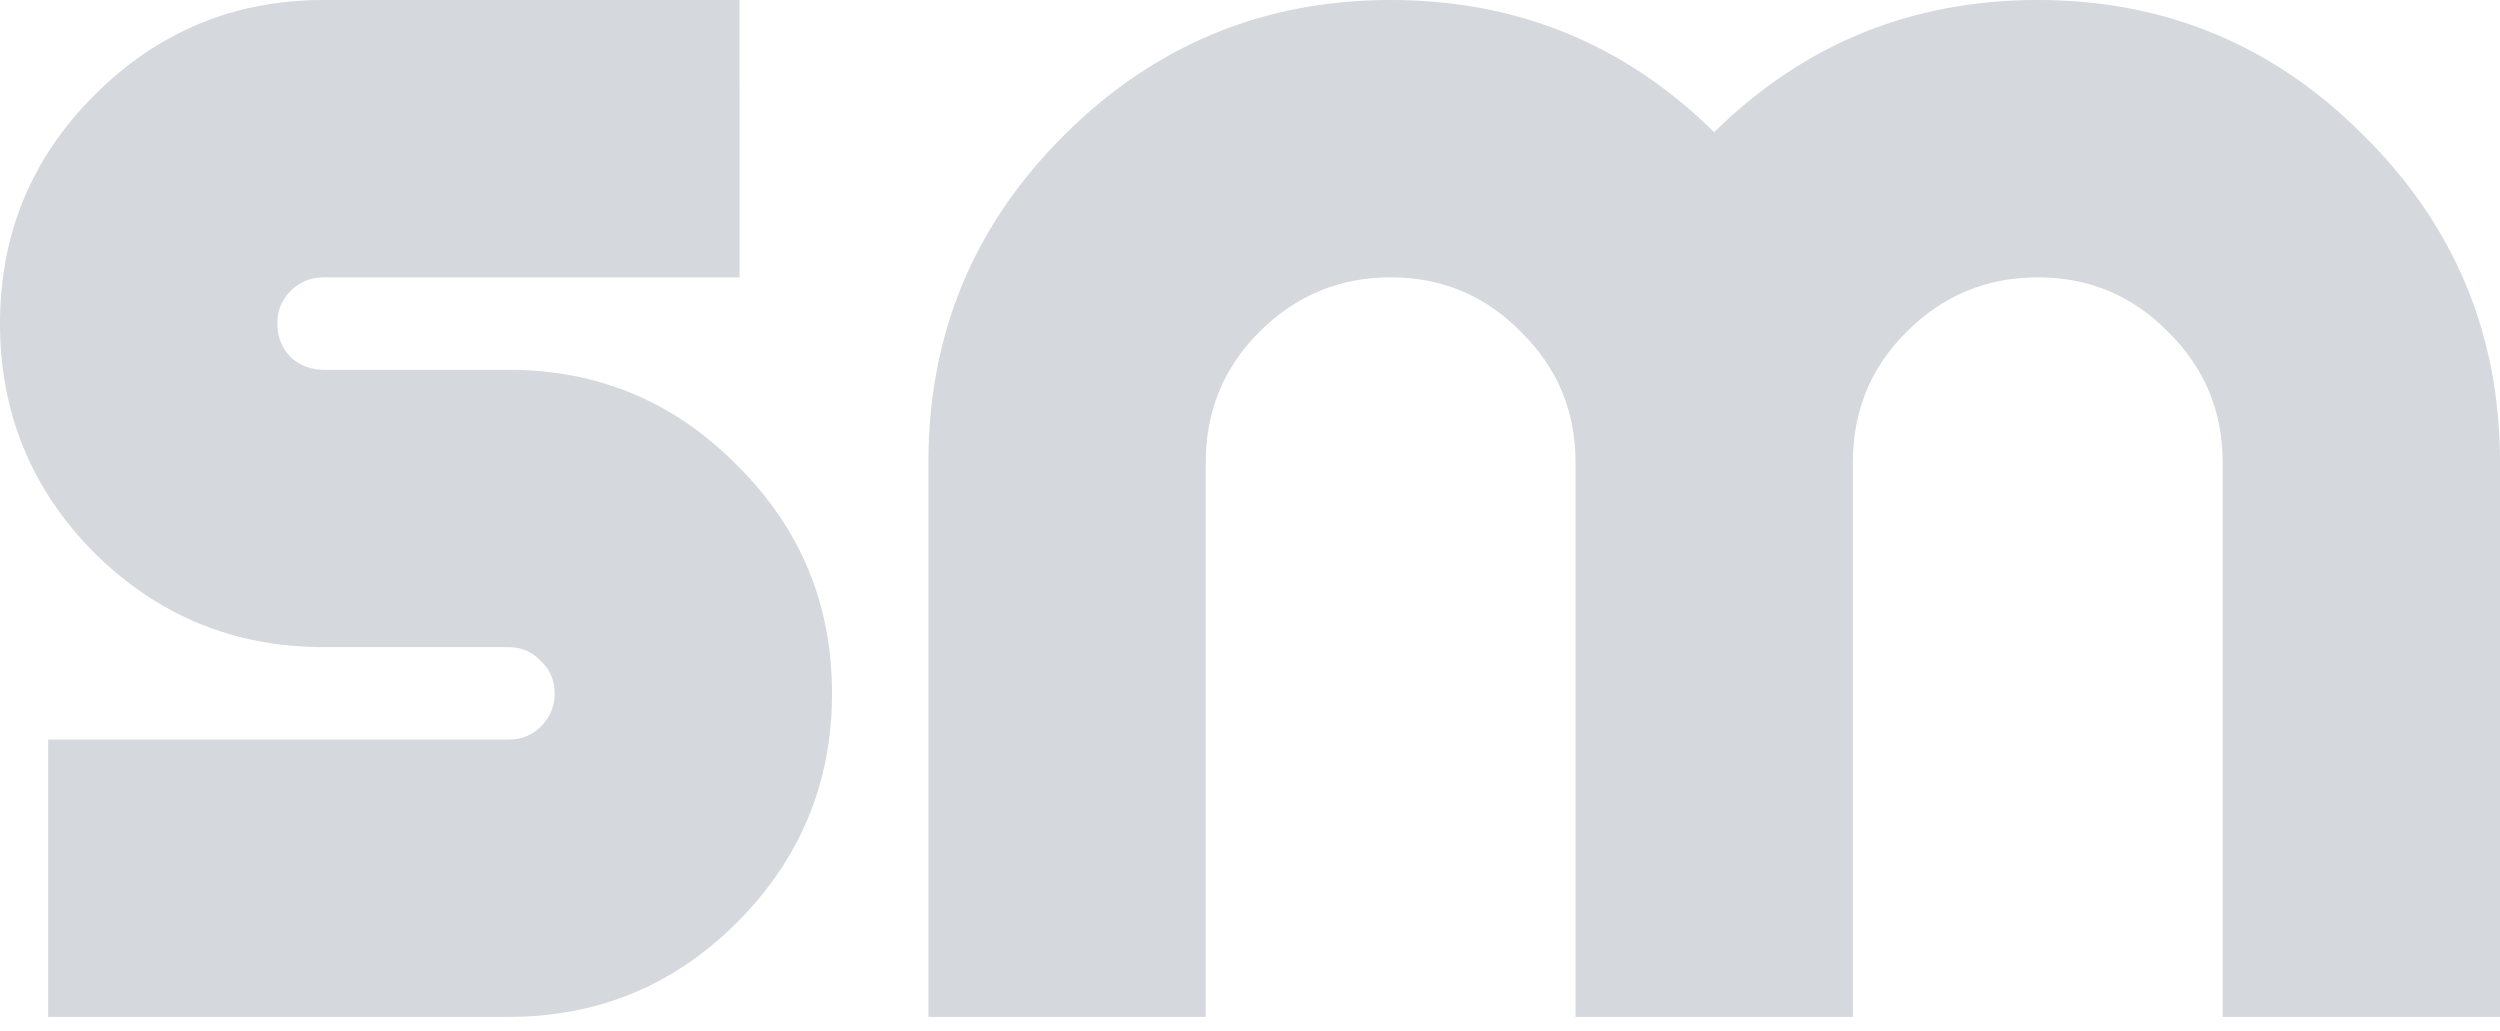 <svg width="131" height="54" viewBox="0 0 131 54" fill="none" xmlns="http://www.w3.org/2000/svg">
<path d="M131 24.221V53.286H116.467V24.221C116.467 21.541 115.514 19.264 113.609 17.391C111.736 15.485 109.459 14.533 106.779 14.533C104.098 14.533 101.806 15.485 99.9 17.391C98.027 19.264 97.09 21.541 97.09 24.221V53.286H82.558V24.221C82.558 21.541 81.605 19.264 79.7 17.391C77.827 15.485 75.55 14.533 72.869 14.533C70.189 14.533 67.896 15.485 65.991 17.391C64.118 19.264 63.181 21.541 63.181 24.221V53.286H48.648V24.221C48.648 17.536 51.006 11.836 55.721 7.121C60.468 2.374 66.184 0 72.869 0C79.49 0 85.141 2.309 89.824 6.927C94.507 2.309 100.158 0 106.779 0C113.464 0 119.164 2.374 123.879 7.121C128.626 11.836 131 17.536 131 24.221Z" fill="#D5D8DD"/>
<path d="M16.955 0H38.752L38.754 14.533H16.955C16.277 14.533 15.695 14.775 15.211 15.259C14.759 15.711 14.533 16.277 14.533 16.955C14.533 17.633 14.759 18.214 15.211 18.699C15.695 19.151 16.277 19.377 16.955 19.377H26.643C31.326 19.377 35.314 21.04 38.608 24.366C41.935 27.66 43.598 31.649 43.598 36.331C43.598 41.014 41.935 45.019 38.608 48.345C35.314 51.639 31.326 53.286 26.643 53.286H2.525V38.754H26.643C27.321 38.754 27.886 38.528 28.339 38.075C28.823 37.591 29.065 37.01 29.065 36.331C29.065 35.653 28.823 35.088 28.339 34.636C27.886 34.152 27.321 33.909 26.643 33.909H16.955C12.272 33.909 8.267 32.262 4.941 28.968C1.647 25.642 0 21.637 0 16.955C0 12.272 1.647 8.284 4.941 4.99C8.267 1.663 12.272 0 16.955 0Z" fill="#D5D8DD"/>
</svg>
